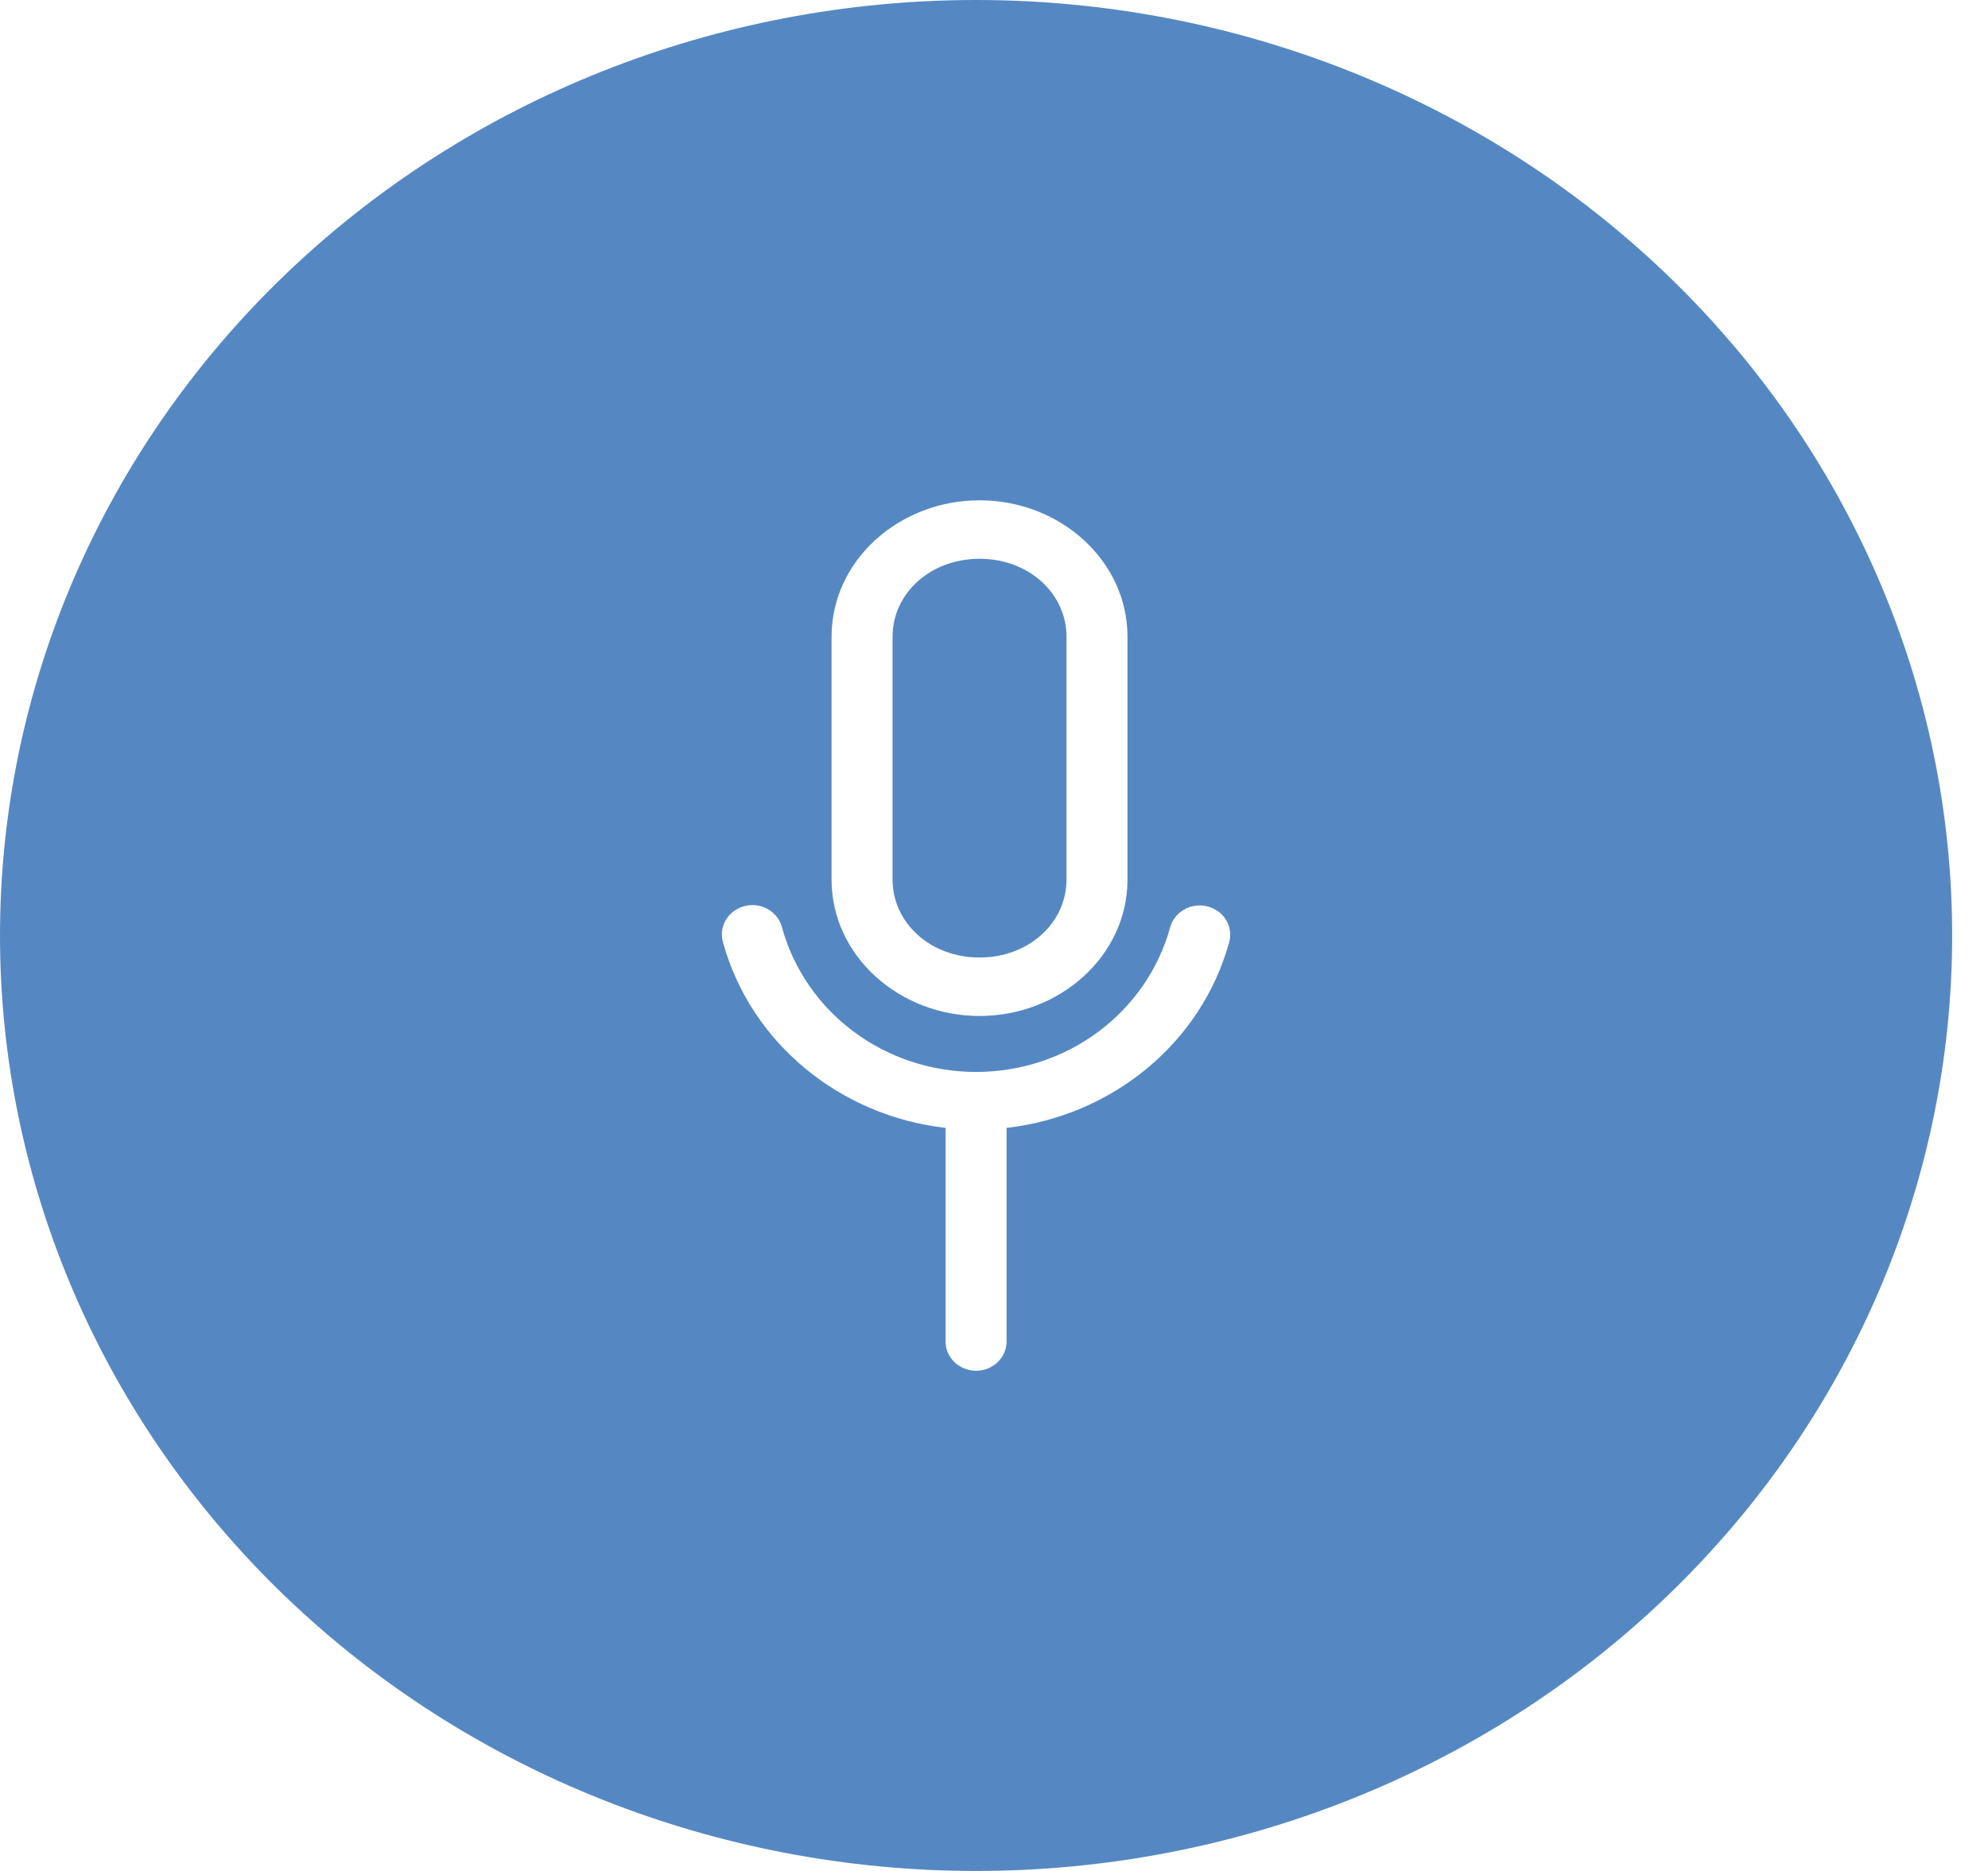 <svg width="34" height="32" viewBox="0 0 34 32" fill="none" xmlns="http://www.w3.org/2000/svg">
<g clip-path="url(#clip0)">
<path fill-rule="evenodd" clip-rule="evenodd" d="M16.693 0C12.266 0 8.02 1.686 4.889 4.686C1.759 7.687 0 11.757 0 16C0 20.244 1.759 24.313 4.889 27.314C8.02 30.314 12.266 32 16.693 32C21.121 32 25.367 30.314 28.497 27.314C31.628 24.313 33.387 20.244 33.387 16C33.387 11.757 31.628 7.687 28.497 4.686C25.367 1.686 21.121 0 16.693 0V0ZM16.753 8.557C18.132 8.557 19.283 9.591 19.283 10.889V15.045C19.283 16.342 18.132 17.377 16.753 17.377C15.373 17.377 14.222 16.342 14.222 15.045V10.889C14.222 9.591 15.373 8.557 16.753 8.557ZM16.753 9.557C15.905 9.557 15.265 10.155 15.265 10.889V15.045C15.265 15.778 15.905 16.377 16.753 16.377C17.6 16.377 18.24 15.778 18.24 15.045V10.889C18.24 10.155 17.6 9.557 16.753 9.557ZM12.883 15.48C12.997 15.484 13.107 15.523 13.195 15.592C13.284 15.66 13.347 15.755 13.374 15.861C13.778 17.325 15.138 18.334 16.693 18.334C18.249 18.334 19.608 17.325 20.013 15.861C20.03 15.797 20.06 15.738 20.102 15.685C20.143 15.632 20.195 15.588 20.255 15.555C20.314 15.521 20.38 15.5 20.448 15.491C20.516 15.482 20.585 15.486 20.652 15.503C20.718 15.52 20.78 15.549 20.835 15.589C20.89 15.629 20.936 15.679 20.97 15.736C21.004 15.793 21.027 15.856 21.035 15.922C21.044 15.987 21.04 16.054 21.022 16.117C20.544 17.844 19.019 19.085 17.215 19.291V22.938C17.216 23.004 17.203 23.07 17.177 23.131C17.152 23.192 17.113 23.248 17.065 23.296C17.016 23.343 16.959 23.38 16.895 23.406C16.831 23.431 16.763 23.445 16.693 23.445C16.624 23.445 16.556 23.431 16.492 23.406C16.428 23.38 16.37 23.343 16.322 23.296C16.273 23.248 16.235 23.192 16.209 23.131C16.183 23.07 16.171 23.004 16.172 22.938V19.291C14.368 19.085 12.842 17.844 12.365 16.117C12.344 16.046 12.34 15.971 12.353 15.898C12.366 15.824 12.396 15.755 12.44 15.694C12.485 15.633 12.543 15.583 12.61 15.546C12.678 15.509 12.752 15.488 12.83 15.482C12.847 15.481 12.865 15.48 12.883 15.48Z" fill="#5588C3"/>
</g>
<defs>
<clipPath id="clip0">
<rect width="33.387" height="32" fill="white"/>
</clipPath>
</defs>
</svg>
